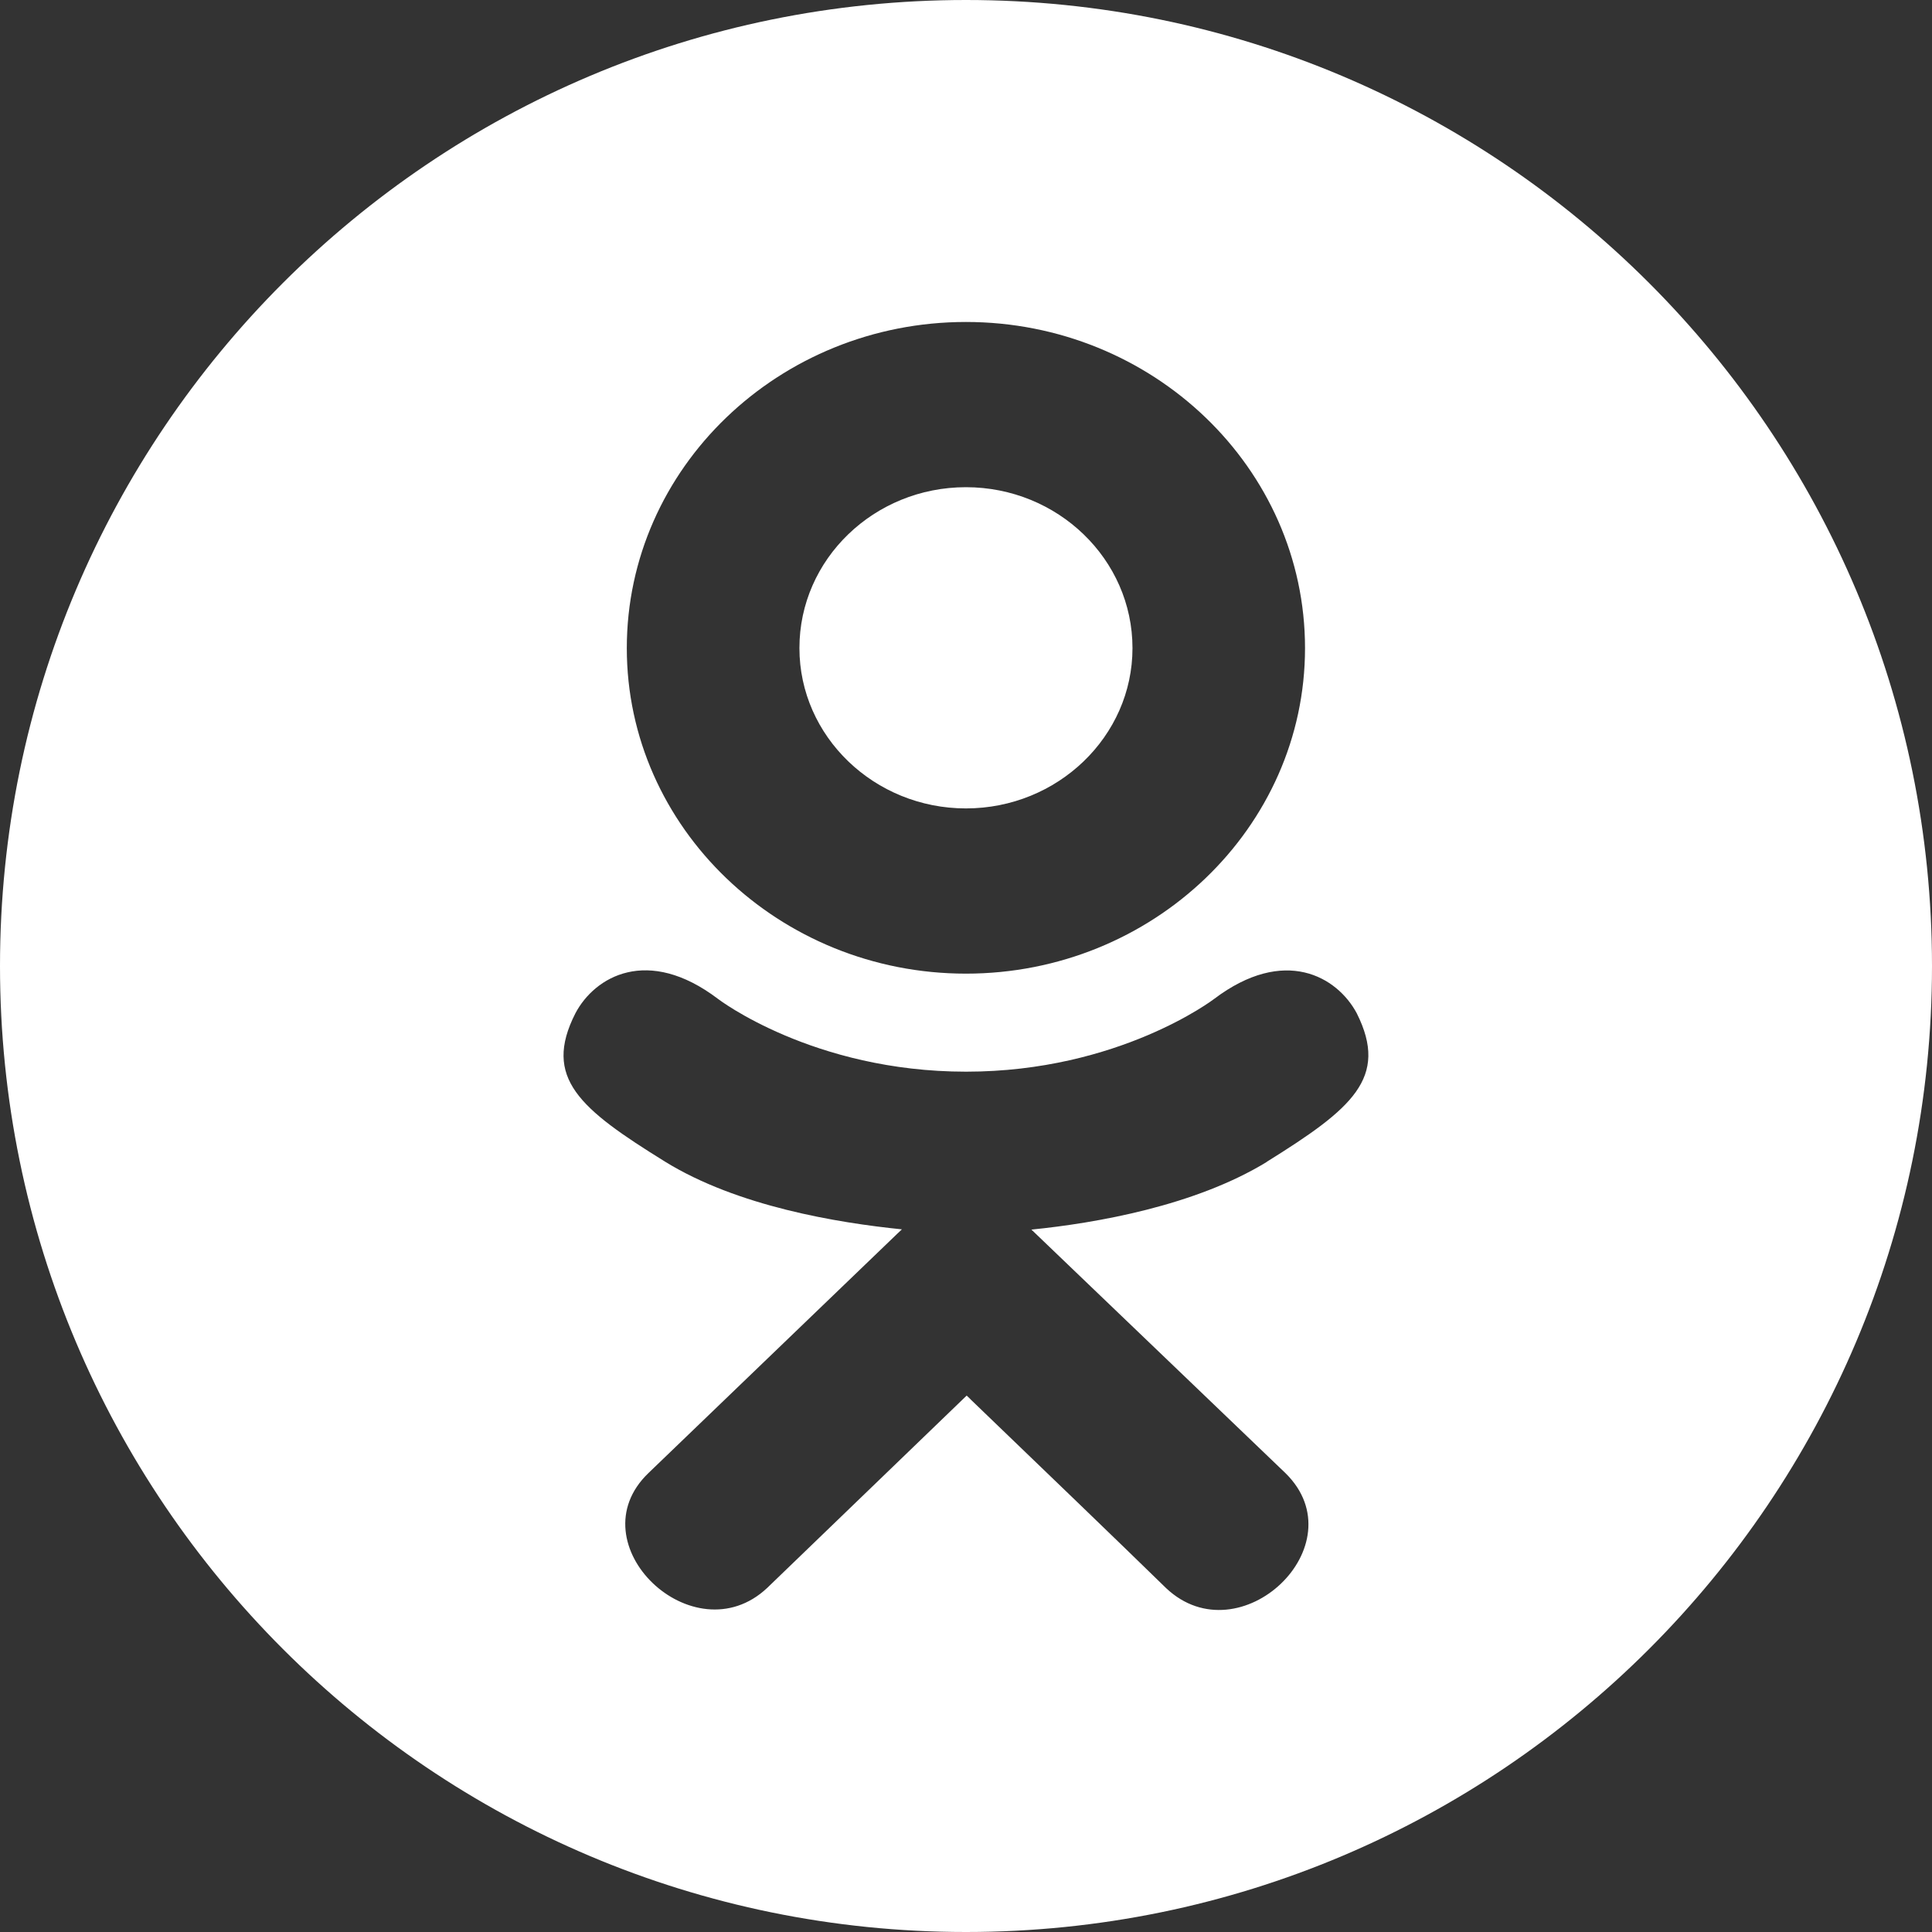 <svg width="23" height="23" viewBox="0 0 23 23" fill="none" xmlns="http://www.w3.org/2000/svg">
<rect x="0" y="0" width="23" height="23" fill="#333333" stroke="none"/>
<path fill-rule="evenodd" clip-rule="evenodd" d="M23 11.5C23 17.851 17.851 23 11.5 23C5.149 23 0 17.851 0 11.5C0 5.149 5.149 0 11.5 0C17.851 0 23 5.149 23 11.5ZM6.85 12.063C6.458 12.833 6.903 13.201 7.917 13.829C8.78 14.362 9.971 14.557 10.736 14.635L10.737 14.635C10.637 14.731 10.714 14.656 10.733 14.638L7.72 17.536C6.843 18.378 8.256 19.728 9.133 18.904L11.508 16.614L11.552 16.656L11.552 16.657C12.445 17.516 13.298 18.336 13.883 18.907C14.76 19.734 16.173 18.395 15.305 17.539C15.276 17.512 14.647 16.909 13.97 16.259C13.11 15.435 12.171 14.535 12.279 14.638C13.054 14.56 14.227 14.354 15.08 13.833L15.079 13.832C16.094 13.2 16.538 12.833 16.152 12.063C15.919 11.626 15.291 11.26 14.454 11.892C14.454 11.892 13.323 12.758 11.501 12.758C9.677 12.758 8.548 11.892 8.548 11.892C7.711 11.257 7.08 11.626 6.85 12.063ZM15.536 7.716C15.536 9.854 13.722 11.591 11.499 11.591C9.277 11.591 7.462 9.854 7.462 7.716C7.462 5.57 9.277 3.833 11.499 3.833C13.722 3.833 15.536 5.57 15.536 7.716ZM13.482 7.716C13.482 6.657 12.591 5.8 11.499 5.8C10.407 5.8 9.516 6.657 9.517 7.716C9.517 8.767 10.408 9.624 11.499 9.624C12.591 9.624 13.482 8.767 13.482 7.716Z" fill="white"/>
</svg>
